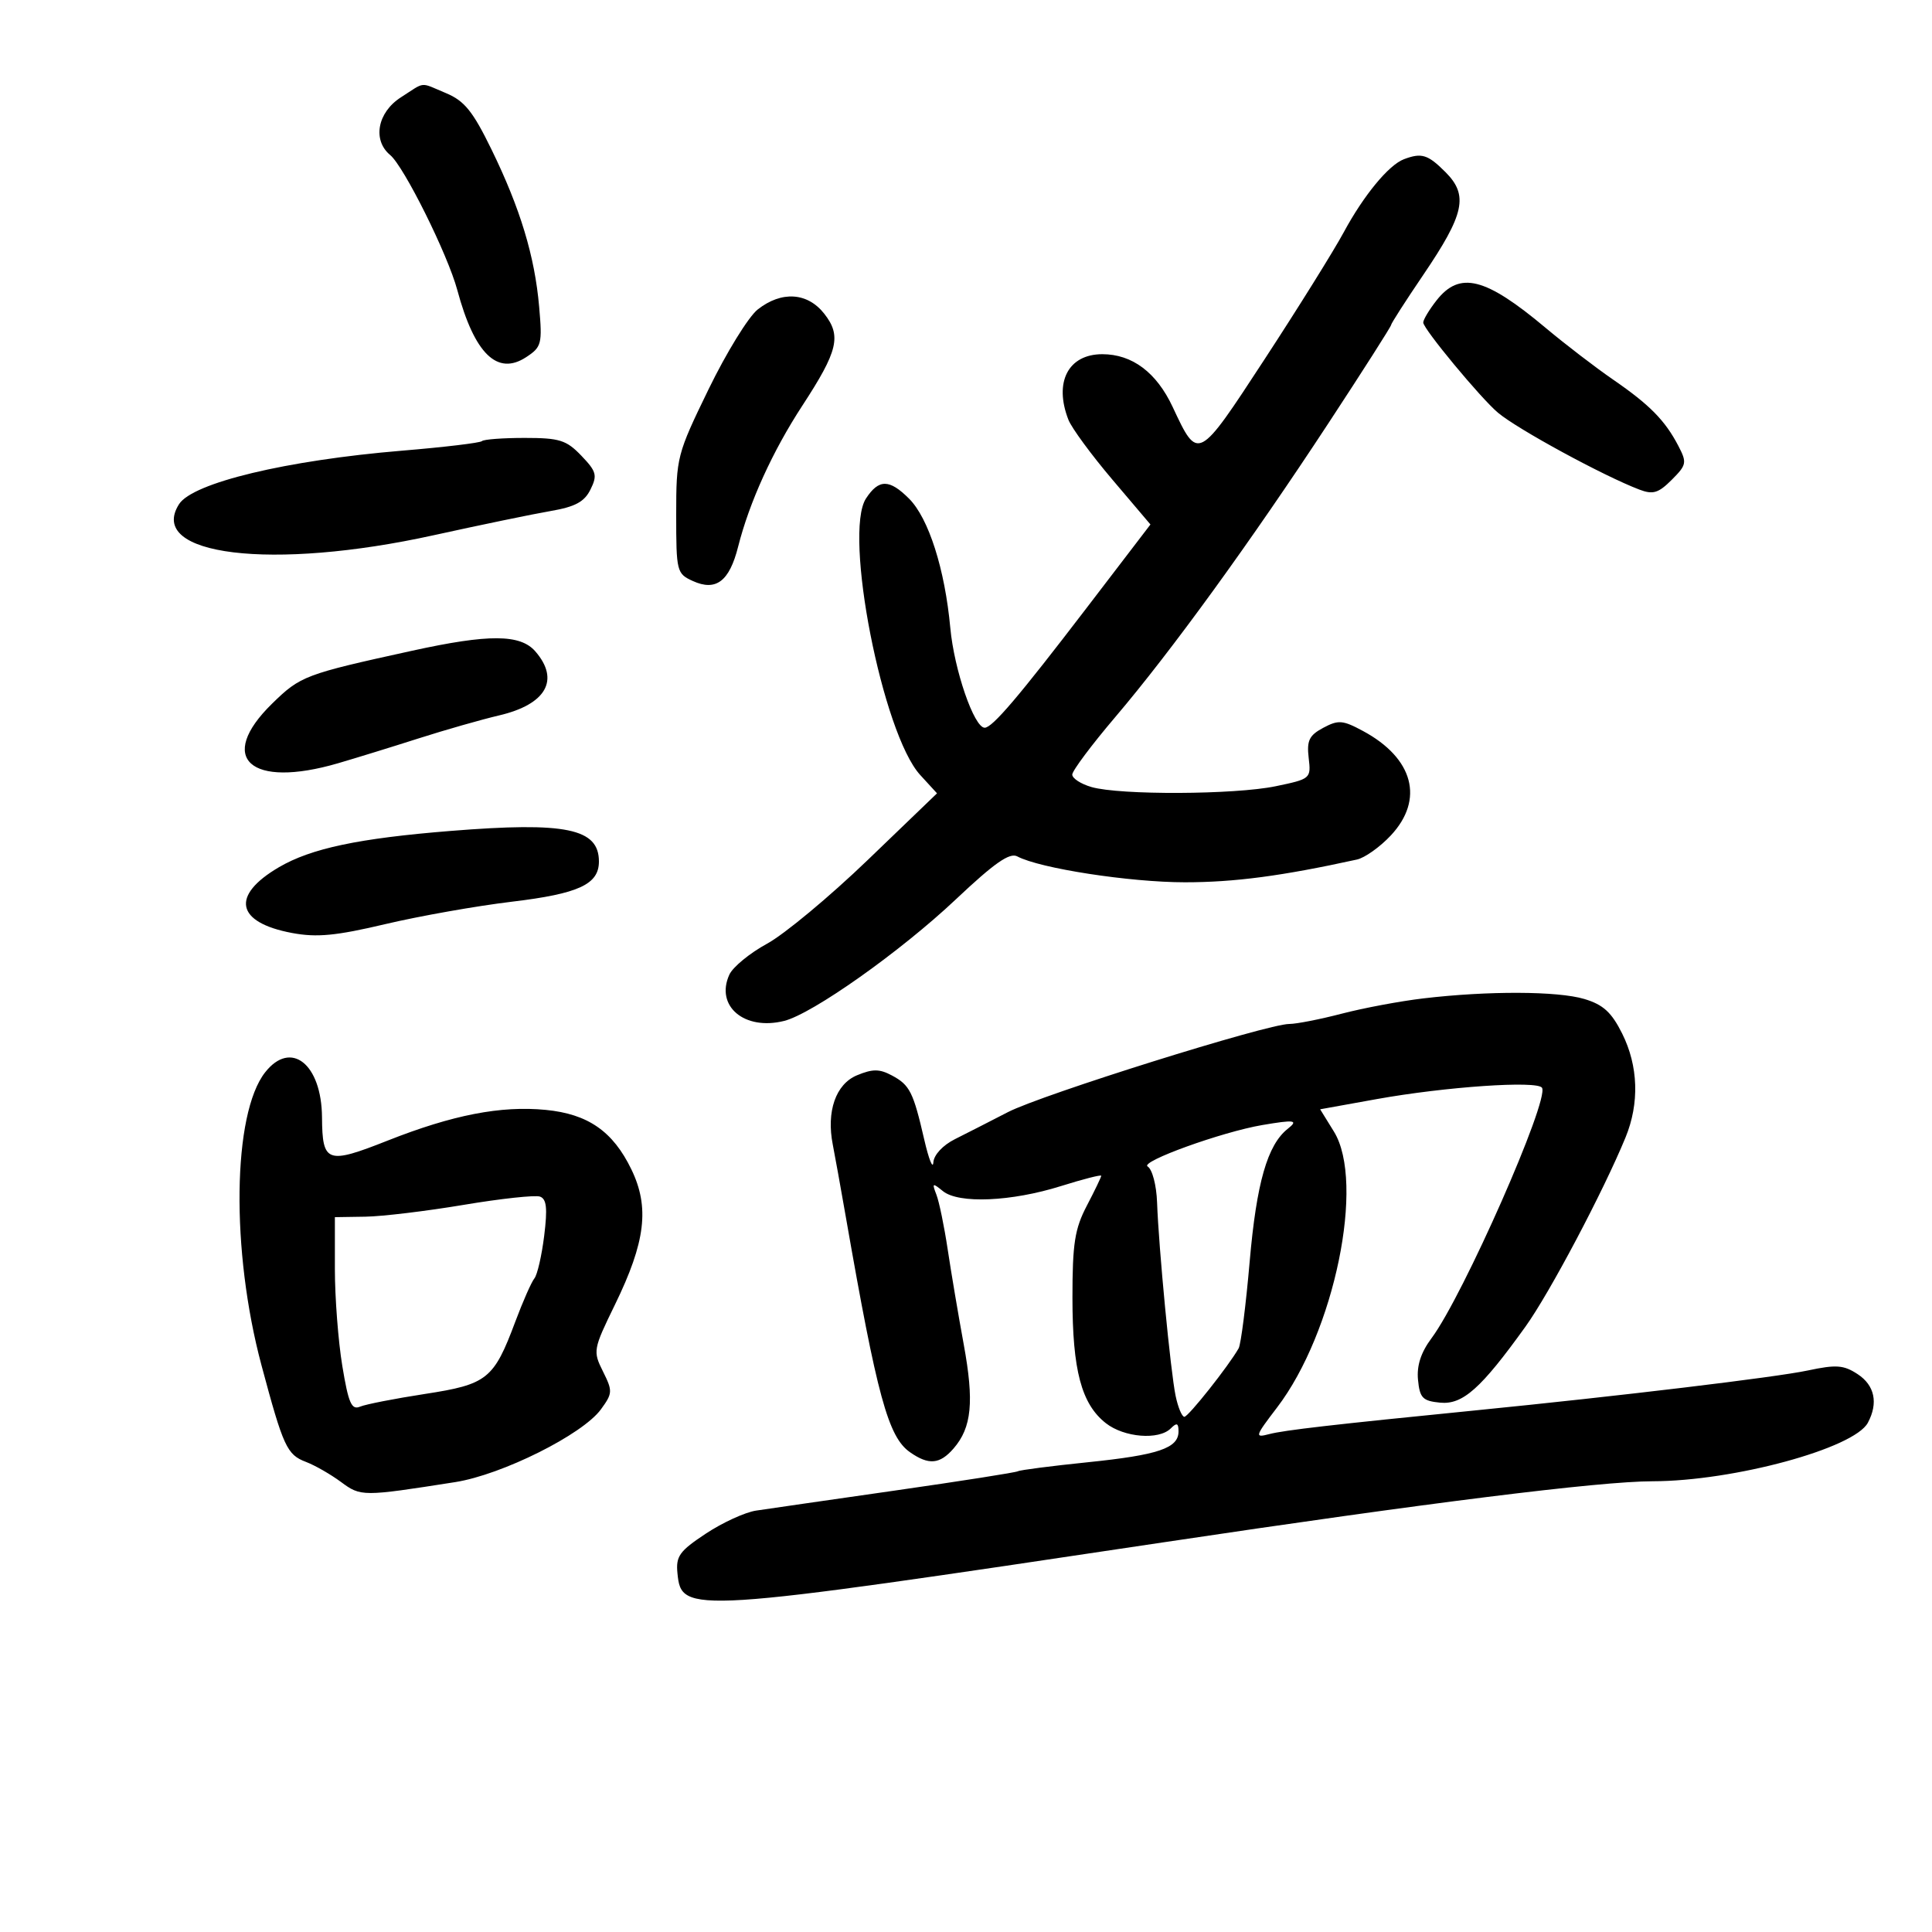 <svg xmlns="http://www.w3.org/2000/svg" width="300" height="300" viewBox="0 0 300 300" version="1.1">
	<path d="M 62.250 15.115 C 58.606 17.449, 57.805 21.763, 60.586 24.072 C 62.732 25.852, 69.522 39.512, 71.009 45.037 C 73.672 54.935, 77.219 58.397, 81.695 55.464 C 84.100 53.889, 84.224 53.409, 83.720 47.643 C 83.033 39.782, 80.788 32.367, 76.322 23.215 C 73.425 17.278, 72.119 15.659, 69.262 14.465 C 65.087 12.720, 66.142 12.623, 62.250 15.115 M 218 24.724 C 215.640 25.613, 211.755 30.328, 208.662 36.055 C 207.102 38.945, 201.577 47.810, 196.384 55.754 C 185.968 71.692, 186.051 71.649, 182.089 63.190 C 179.577 57.826, 175.808 55, 171.167 55 C 165.868 55, 163.622 59.345, 165.905 65.185 C 166.403 66.458, 169.472 70.637, 172.726 74.470 L 178.641 81.441 168.676 94.470 C 158.159 108.221, 154.091 113, 152.902 113 C 151.256 113, 148.165 104.025, 147.563 97.500 C 146.722 88.378, 144.199 80.472, 141.160 77.432 C 138.099 74.371, 136.464 74.363, 134.475 77.397 C 130.929 82.809, 137.033 113.947, 142.894 120.344 L 145.500 123.188 134.747 133.533 C 128.833 139.223, 121.798 145.074, 119.114 146.534 C 116.430 147.995, 113.793 150.160, 113.253 151.345 C 111.033 156.218, 115.588 160.069, 121.750 158.530 C 126.171 157.426, 139.849 147.743, 148.444 139.633 C 154.409 134.006, 156.782 132.348, 157.964 132.981 C 161.437 134.840, 175.433 137, 184 137 C 191.695 137, 199.038 136.029, 210.707 133.468 C 211.921 133.201, 214.281 131.525, 215.952 129.742 C 221.197 124.146, 219.495 117.736, 211.643 113.507 C 208.499 111.814, 207.818 111.760, 205.470 113.016 C 203.286 114.185, 202.897 114.990, 203.211 117.686 C 203.587 120.903, 203.525 120.957, 198.074 122.089 C 191.725 123.406, 173.932 123.486, 169.500 122.216 C 167.850 121.743, 166.500 120.871, 166.500 120.277 C 166.500 119.684, 169.504 115.666, 173.175 111.349 C 181.879 101.115, 194.197 84.134, 206.290 65.699 C 211.631 57.558, 216 50.709, 216 50.479 C 216 50.248, 218.245 46.750, 220.990 42.705 C 227.423 33.224, 228.050 30.323, 224.445 26.718 C 221.709 23.982, 220.752 23.686, 218 24.724 M 223.073 46.635 C 221.933 48.084, 221 49.636, 221 50.083 C 221 51.062, 229.939 61.849, 232.607 64.089 C 235.668 66.660, 249.016 73.915, 254.565 76.025 C 256.675 76.827, 257.519 76.572, 259.583 74.508 C 261.894 72.197, 261.966 71.836, 260.628 69.263 C 258.564 65.295, 256.175 62.864, 250.500 58.958 C 247.750 57.065, 243.025 53.442, 240 50.906 C 230.651 43.067, 226.669 42.063, 223.073 46.635 M 117.661 48.052 C 116.226 49.181, 112.790 54.759, 110.026 60.447 C 105.114 70.555, 105 70.996, 105 79.916 C 105 88.754, 105.082 89.080, 107.578 90.217 C 111.172 91.855, 113.252 90.283, 114.613 84.901 C 116.363 77.980, 119.966 70.063, 124.590 62.982 C 130.138 54.485, 130.693 52.150, 127.984 48.707 C 125.383 45.400, 121.357 45.145, 117.661 48.052 M 74.838 68.496 C 74.565 68.769, 68.977 69.437, 62.421 69.981 C 44.492 71.470, 29.910 74.969, 27.800 78.289 C 22.727 86.272, 42.216 88.645, 67.361 83.106 C 74.588 81.514, 82.740 79.827, 85.478 79.356 C 89.316 78.696, 90.739 77.931, 91.688 76.013 C 92.783 73.804, 92.625 73.218, 90.273 70.763 C 87.944 68.332, 86.886 68, 81.480 68 C 78.099 68, 75.110 68.223, 74.838 68.496 M 64 101.045 C 47.324 104.702, 46.658 104.953, 42.250 109.262 C 33.565 117.752, 38.832 122.507, 52.500 118.516 C 55.250 117.713, 60.875 115.977, 65 114.658 C 69.125 113.340, 74.750 111.734, 77.500 111.089 C 84.813 109.376, 86.968 105.575, 83.133 101.153 C 80.797 98.460, 75.912 98.432, 64 101.045 M 70 129.024 C 55.715 130.169, 48.311 131.733, 43.308 134.665 C 35.789 139.072, 36.630 143.244, 45.365 144.876 C 49.201 145.592, 52.150 145.311, 59.841 143.494 C 65.153 142.239, 74 140.673, 79.500 140.014 C 89.861 138.772, 93 137.322, 93 133.774 C 93 128.644, 87.898 127.590, 70 129.024 M 221 155.032 C 217.425 155.455, 211.735 156.520, 208.356 157.400 C 204.976 158.280, 201.306 159, 200.198 159 C 196.774 159, 161.787 169.965, 156.500 172.695 C 153.750 174.115, 150.052 176.002, 148.283 176.888 C 146.395 177.834, 145.009 179.327, 144.930 180.500 C 144.856 181.600, 144.225 180.025, 143.527 177 C 141.810 169.546, 141.276 168.486, 138.497 166.998 C 136.567 165.965, 135.512 165.960, 133.075 166.969 C 129.775 168.336, 128.295 172.588, 129.318 177.757 C 129.617 179.265, 130.529 184.325, 131.345 189 C 136.210 216.869, 137.918 223.128, 141.303 225.499 C 144.208 227.535, 145.930 227.387, 148.071 224.918 C 150.893 221.665, 151.282 217.673, 149.646 208.751 C 148.813 204.213, 147.693 197.575, 147.156 194 C 146.619 190.425, 145.830 186.600, 145.402 185.500 C 144.697 183.683, 144.789 183.633, 146.410 184.953 C 148.855 186.944, 157.030 186.596, 164.750 184.172 C 168.188 183.093, 171 182.374, 171 182.574 C 171 182.774, 169.994 184.865, 168.764 187.219 C 166.884 190.819, 166.529 193.090, 166.529 201.500 C 166.531 212.767, 167.923 218.008, 171.707 220.984 C 174.549 223.220, 179.944 223.656, 181.800 221.800 C 182.733 220.867, 183 220.970, 183 222.265 C 183 224.877, 179.898 225.930, 168.870 227.061 C 163.236 227.639, 158.374 228.267, 158.064 228.455 C 157.754 228.644, 149.175 229.990, 139 231.447 C 128.825 232.905, 119.102 234.308, 117.394 234.567 C 115.685 234.825, 112.174 236.437, 109.590 238.148 C 105.489 240.864, 104.931 241.648, 105.196 244.314 C 105.823 250.620, 106.752 250.561, 180.500 239.515 C 221.606 233.358, 248.309 230.023, 256.619 230.009 C 269.201 229.987, 287.912 224.902, 290.040 220.925 C 291.682 217.857, 291.104 215.114, 288.450 213.375 C 286.278 211.952, 285.130 211.869, 280.700 212.811 C 275.737 213.868, 251.468 216.781, 229 219.016 C 206.946 221.210, 199.420 222.076, 197.081 222.688 C 194.792 223.288, 194.857 223.068, 198.297 218.562 C 207.217 206.879, 212.012 183.610, 207.128 175.707 L 204.991 172.250 213.746 170.673 C 224.443 168.746, 238.737 167.765, 239.444 168.910 C 240.608 170.793, 227.197 201.203, 222.308 207.765 C 220.637 210.007, 219.973 212.043, 220.188 214.265 C 220.459 217.074, 220.910 217.540, 223.618 217.804 C 227.131 218.145, 229.962 215.625, 236.874 206 C 240.623 200.781, 248.966 185.006, 252.409 176.628 C 254.591 171.318, 254.403 165.526, 251.885 160.483 C 250.236 157.182, 248.942 155.999, 246.018 155.124 C 241.881 153.884, 231.038 153.844, 221 155.032 M 41.174 166.506 C 36.102 172.954, 35.836 194.199, 40.603 212 C 43.997 224.672, 44.552 225.879, 47.502 227.001 C 48.892 227.529, 51.342 228.932, 52.946 230.118 C 56.036 232.403, 56.265 232.403, 70.678 230.142 C 77.944 229.001, 90.449 222.760, 93.307 218.848 C 95.130 216.352, 95.149 216.005, 93.629 212.957 C 92.053 209.798, 92.098 209.544, 95.496 202.574 C 100.240 192.843, 100.891 187.472, 98.040 181.582 C 95.179 175.672, 91.309 172.983, 84.743 172.343 C 77.776 171.664, 70.280 173.121, 60.184 177.115 C 50.779 180.835, 50.054 180.578, 50.001 173.500 C 49.938 165.199, 45.172 161.423, 41.174 166.506 M 196 174.698 C 189.733 175.766, 176.982 180.371, 178.203 181.126 C 178.928 181.574, 179.575 184.039, 179.670 186.714 C 179.920 193.747, 181.764 212.992, 182.549 216.750 C 182.922 218.537, 183.533 220, 183.908 220 C 184.528 220, 190.801 212.083, 192.337 209.363 C 192.690 208.737, 193.461 202.673, 194.050 195.886 C 195.110 183.680, 196.804 177.774, 199.958 175.282 C 201.668 173.931, 201.044 173.839, 196 174.698 M 72 187.090 C 66.225 188.059, 59.362 188.885, 56.750 188.926 L 52 189 52 197.057 C 52 201.489, 52.519 208.260, 53.154 212.105 C 54.108 217.881, 54.586 218.979, 55.904 218.426 C 56.782 218.058, 61.316 217.170, 65.980 216.453 C 75.673 214.963, 76.673 214.163, 80.018 205.221 C 81.191 202.088, 82.523 199.069, 82.979 198.512 C 83.434 197.955, 84.119 194.977, 84.501 191.894 C 85.030 187.614, 84.876 186.175, 83.847 185.808 C 83.106 185.544, 77.775 186.121, 72 187.090" stroke="none" fill="black" fill-rule="evenodd"/>
</svg>